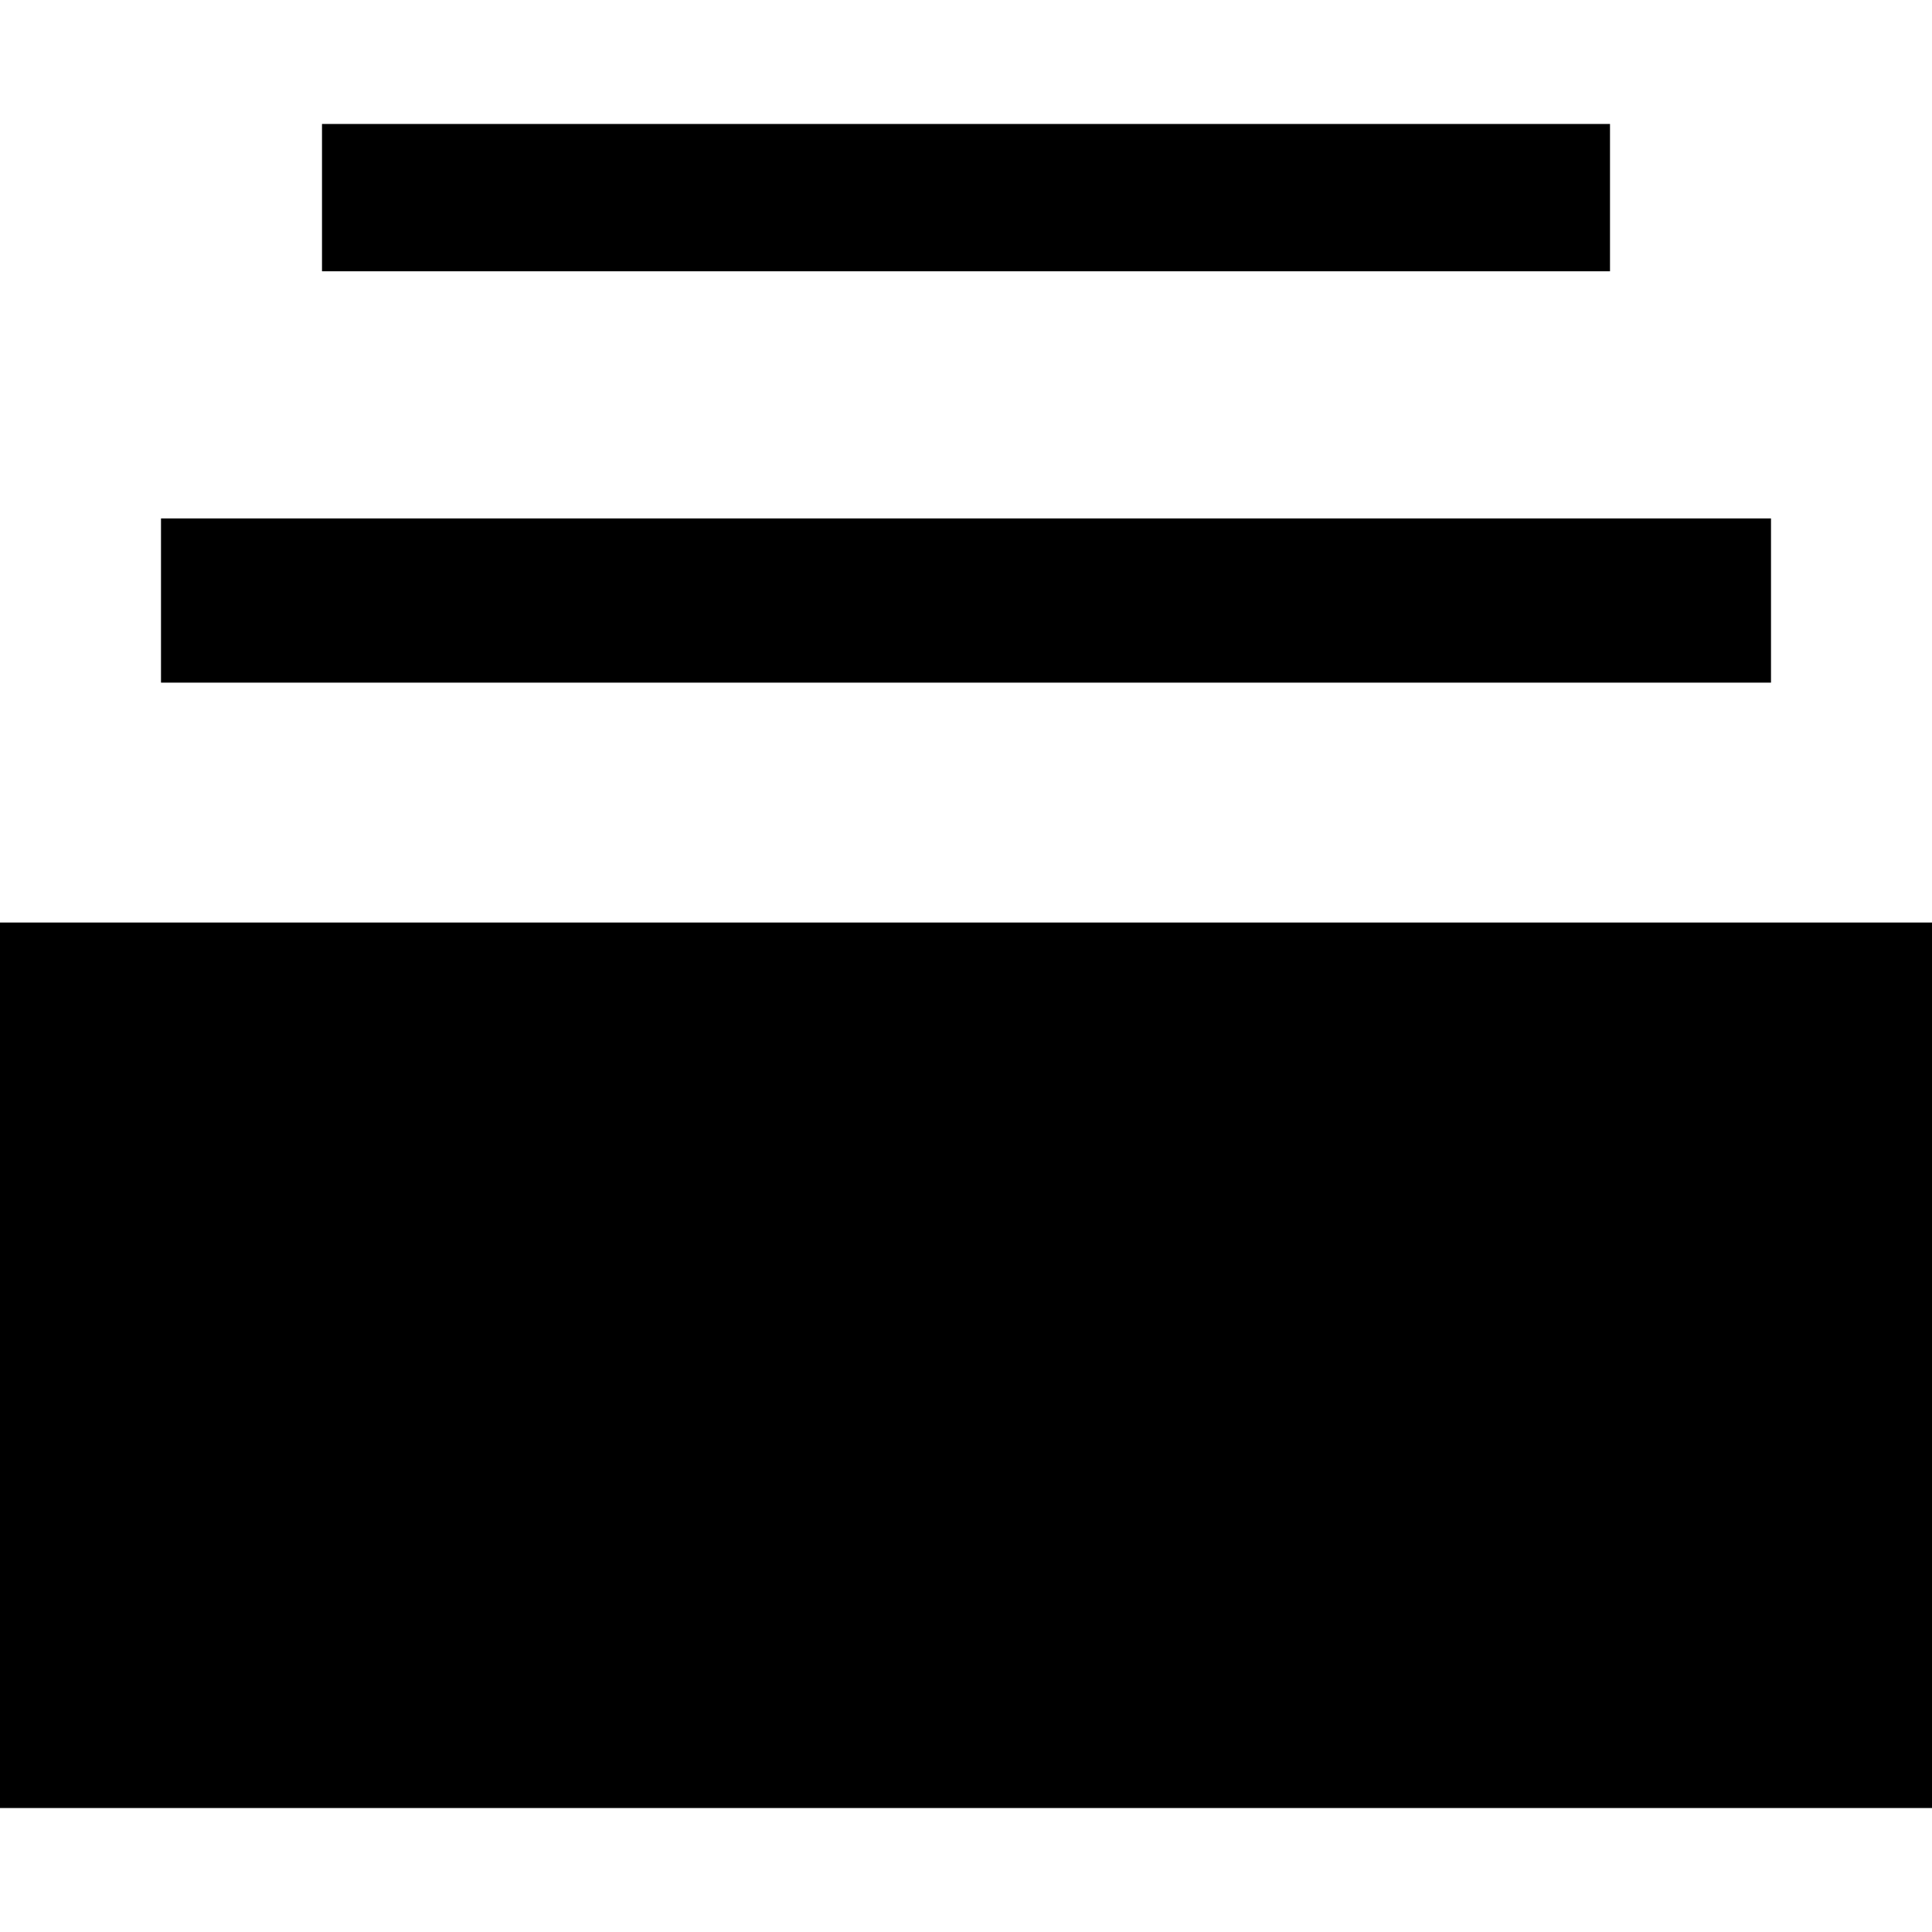 <?xml version="1.0" encoding="UTF-8"?>
<svg id="Layer_2" data-name="Layer 2" xmlns="http://www.w3.org/2000/svg" viewBox="0 0 24 24">
  <rect x="2" y="6.44" width="20" height="2.04"/>
  <rect x="4" y="1.54" width="16" height="1.83"/>
  <rect y="11.46" width="24" height="11"/>
</svg>